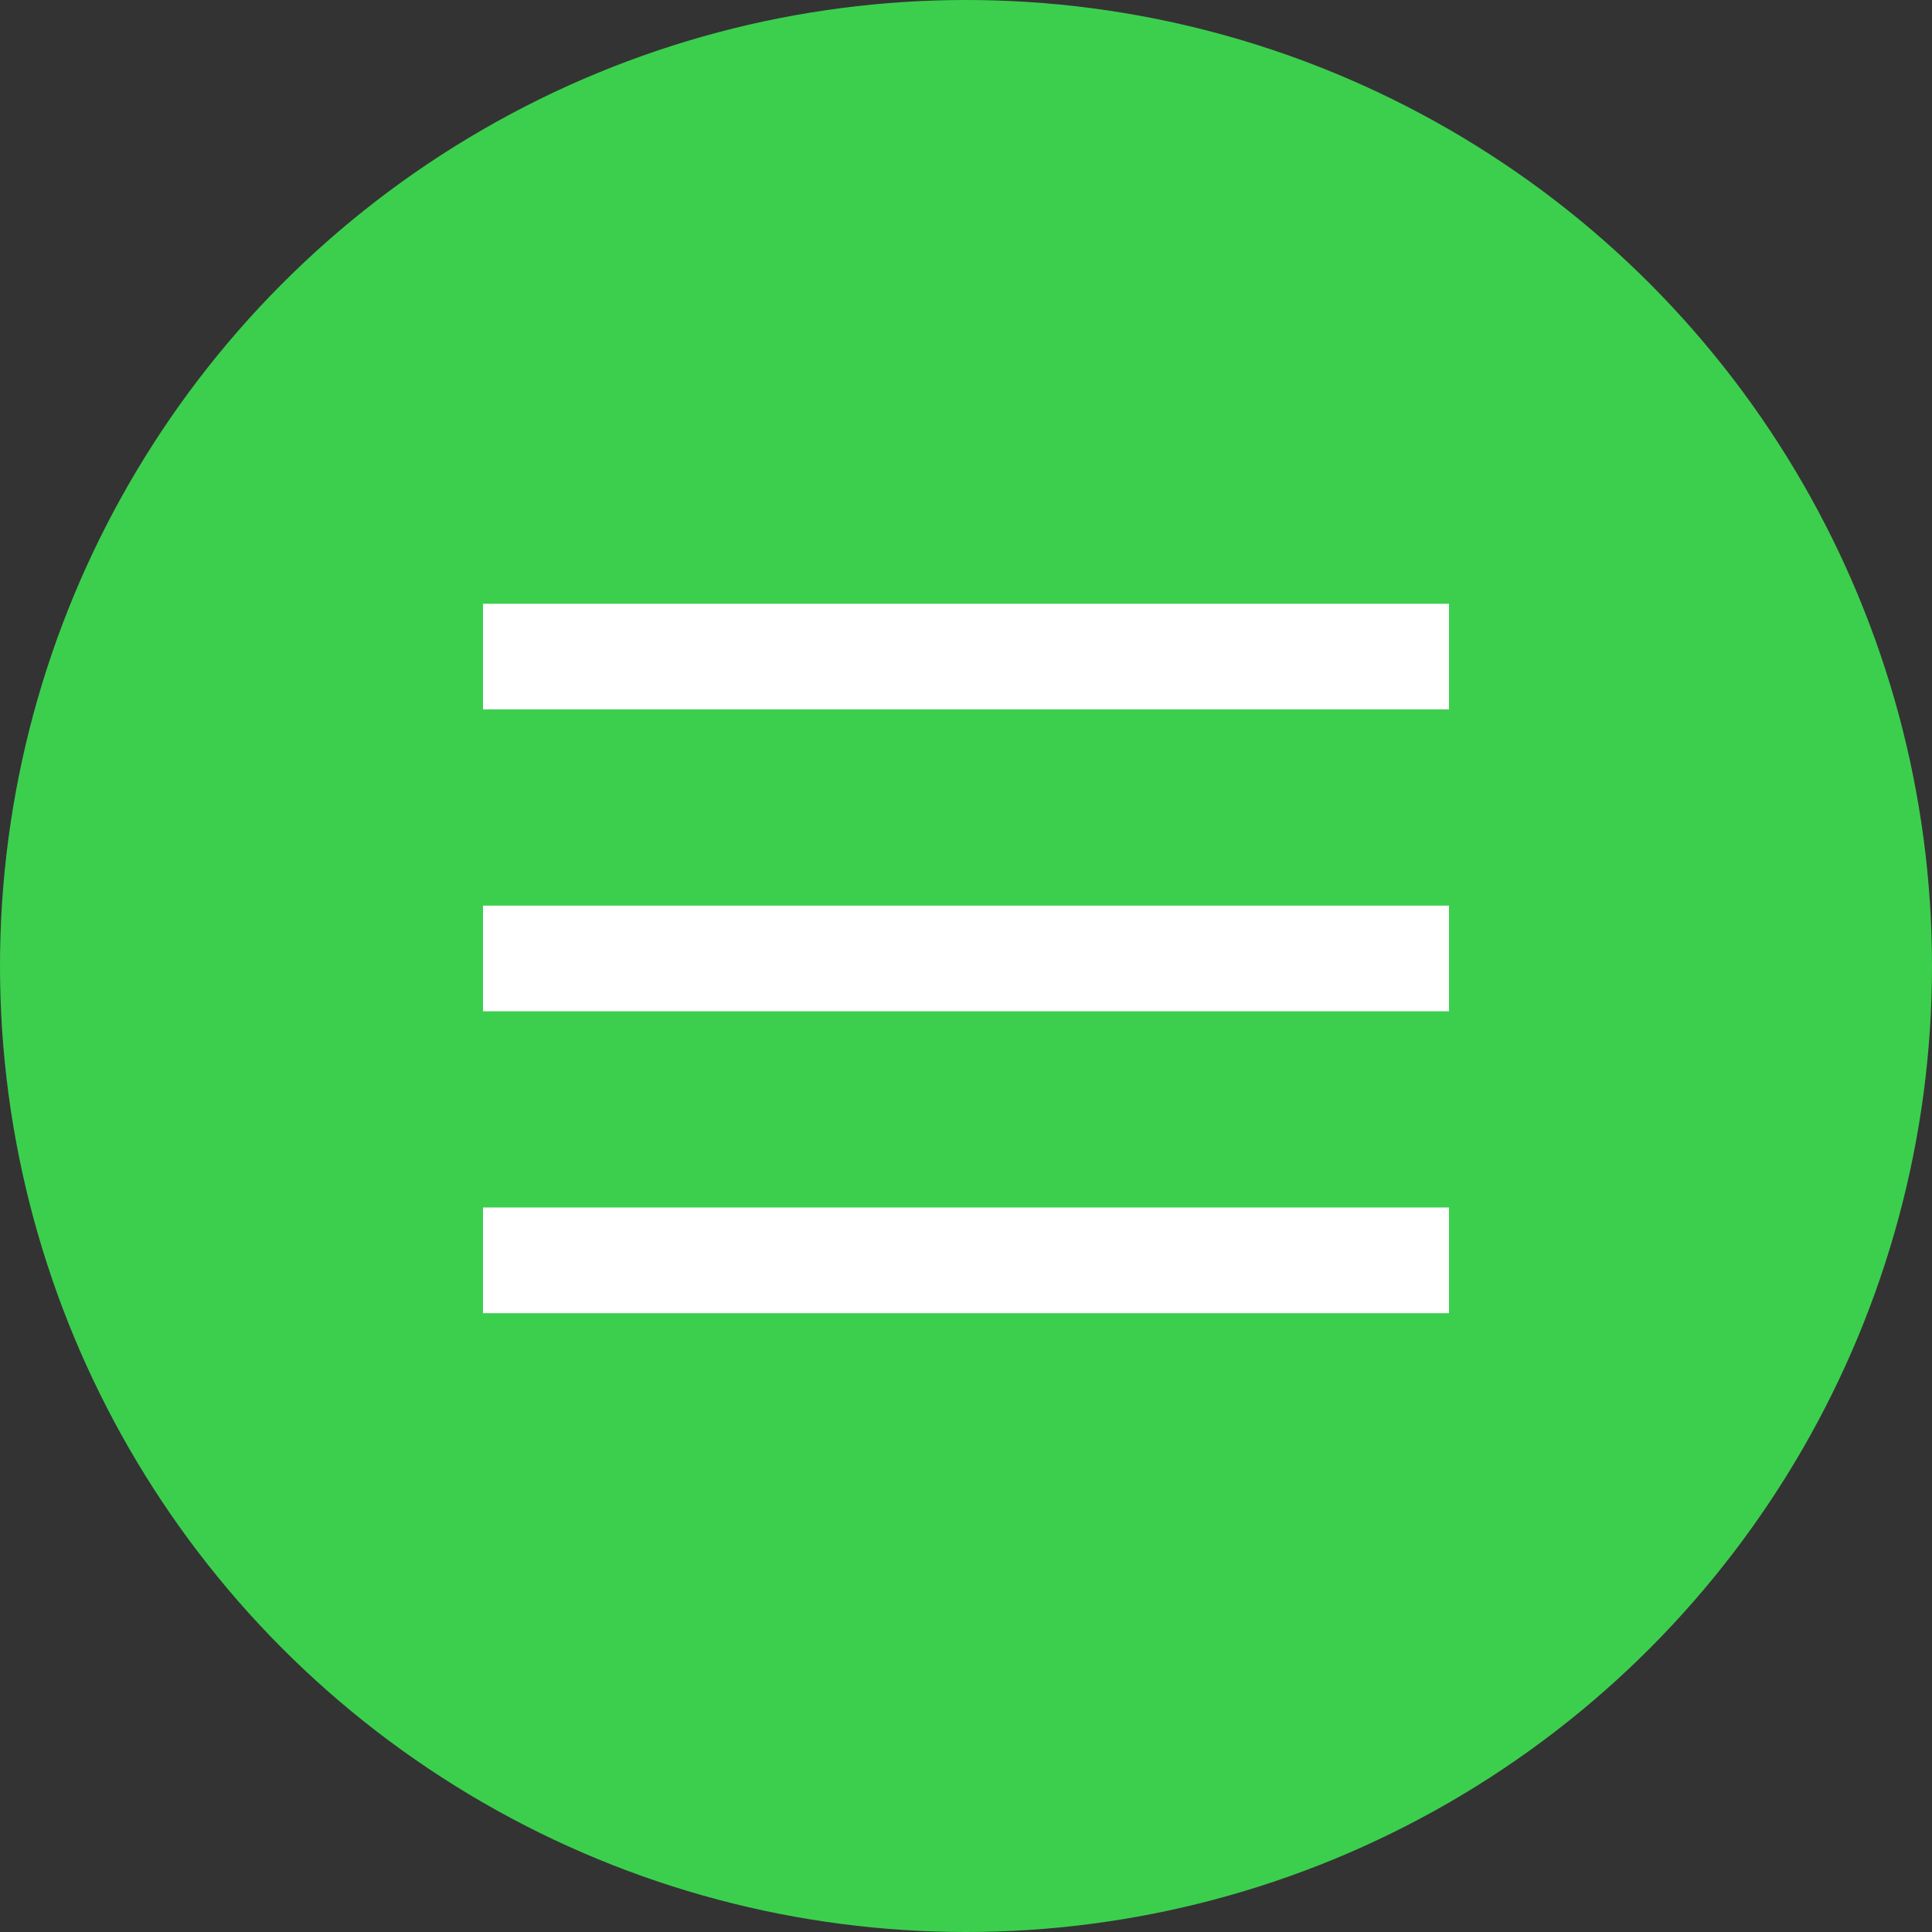 <svg xmlns="http://www.w3.org/2000/svg" height="64" width="64" viewBox="0 0 128 128">
  <rect x="0" y="0" width="128" height="128" fill="#333333" stroke="none"/>
  <circle cx="64" cy="64" r="64" fill="#3CCF4E"/>
  <rect height="7" width="64" x="32" y="40" fill="white"/>
  <rect height="7" width="64" x="32" y="60" fill="white"/>
  <rect height="7" width="64" x="32" y="80" fill="white"/>
</svg>
